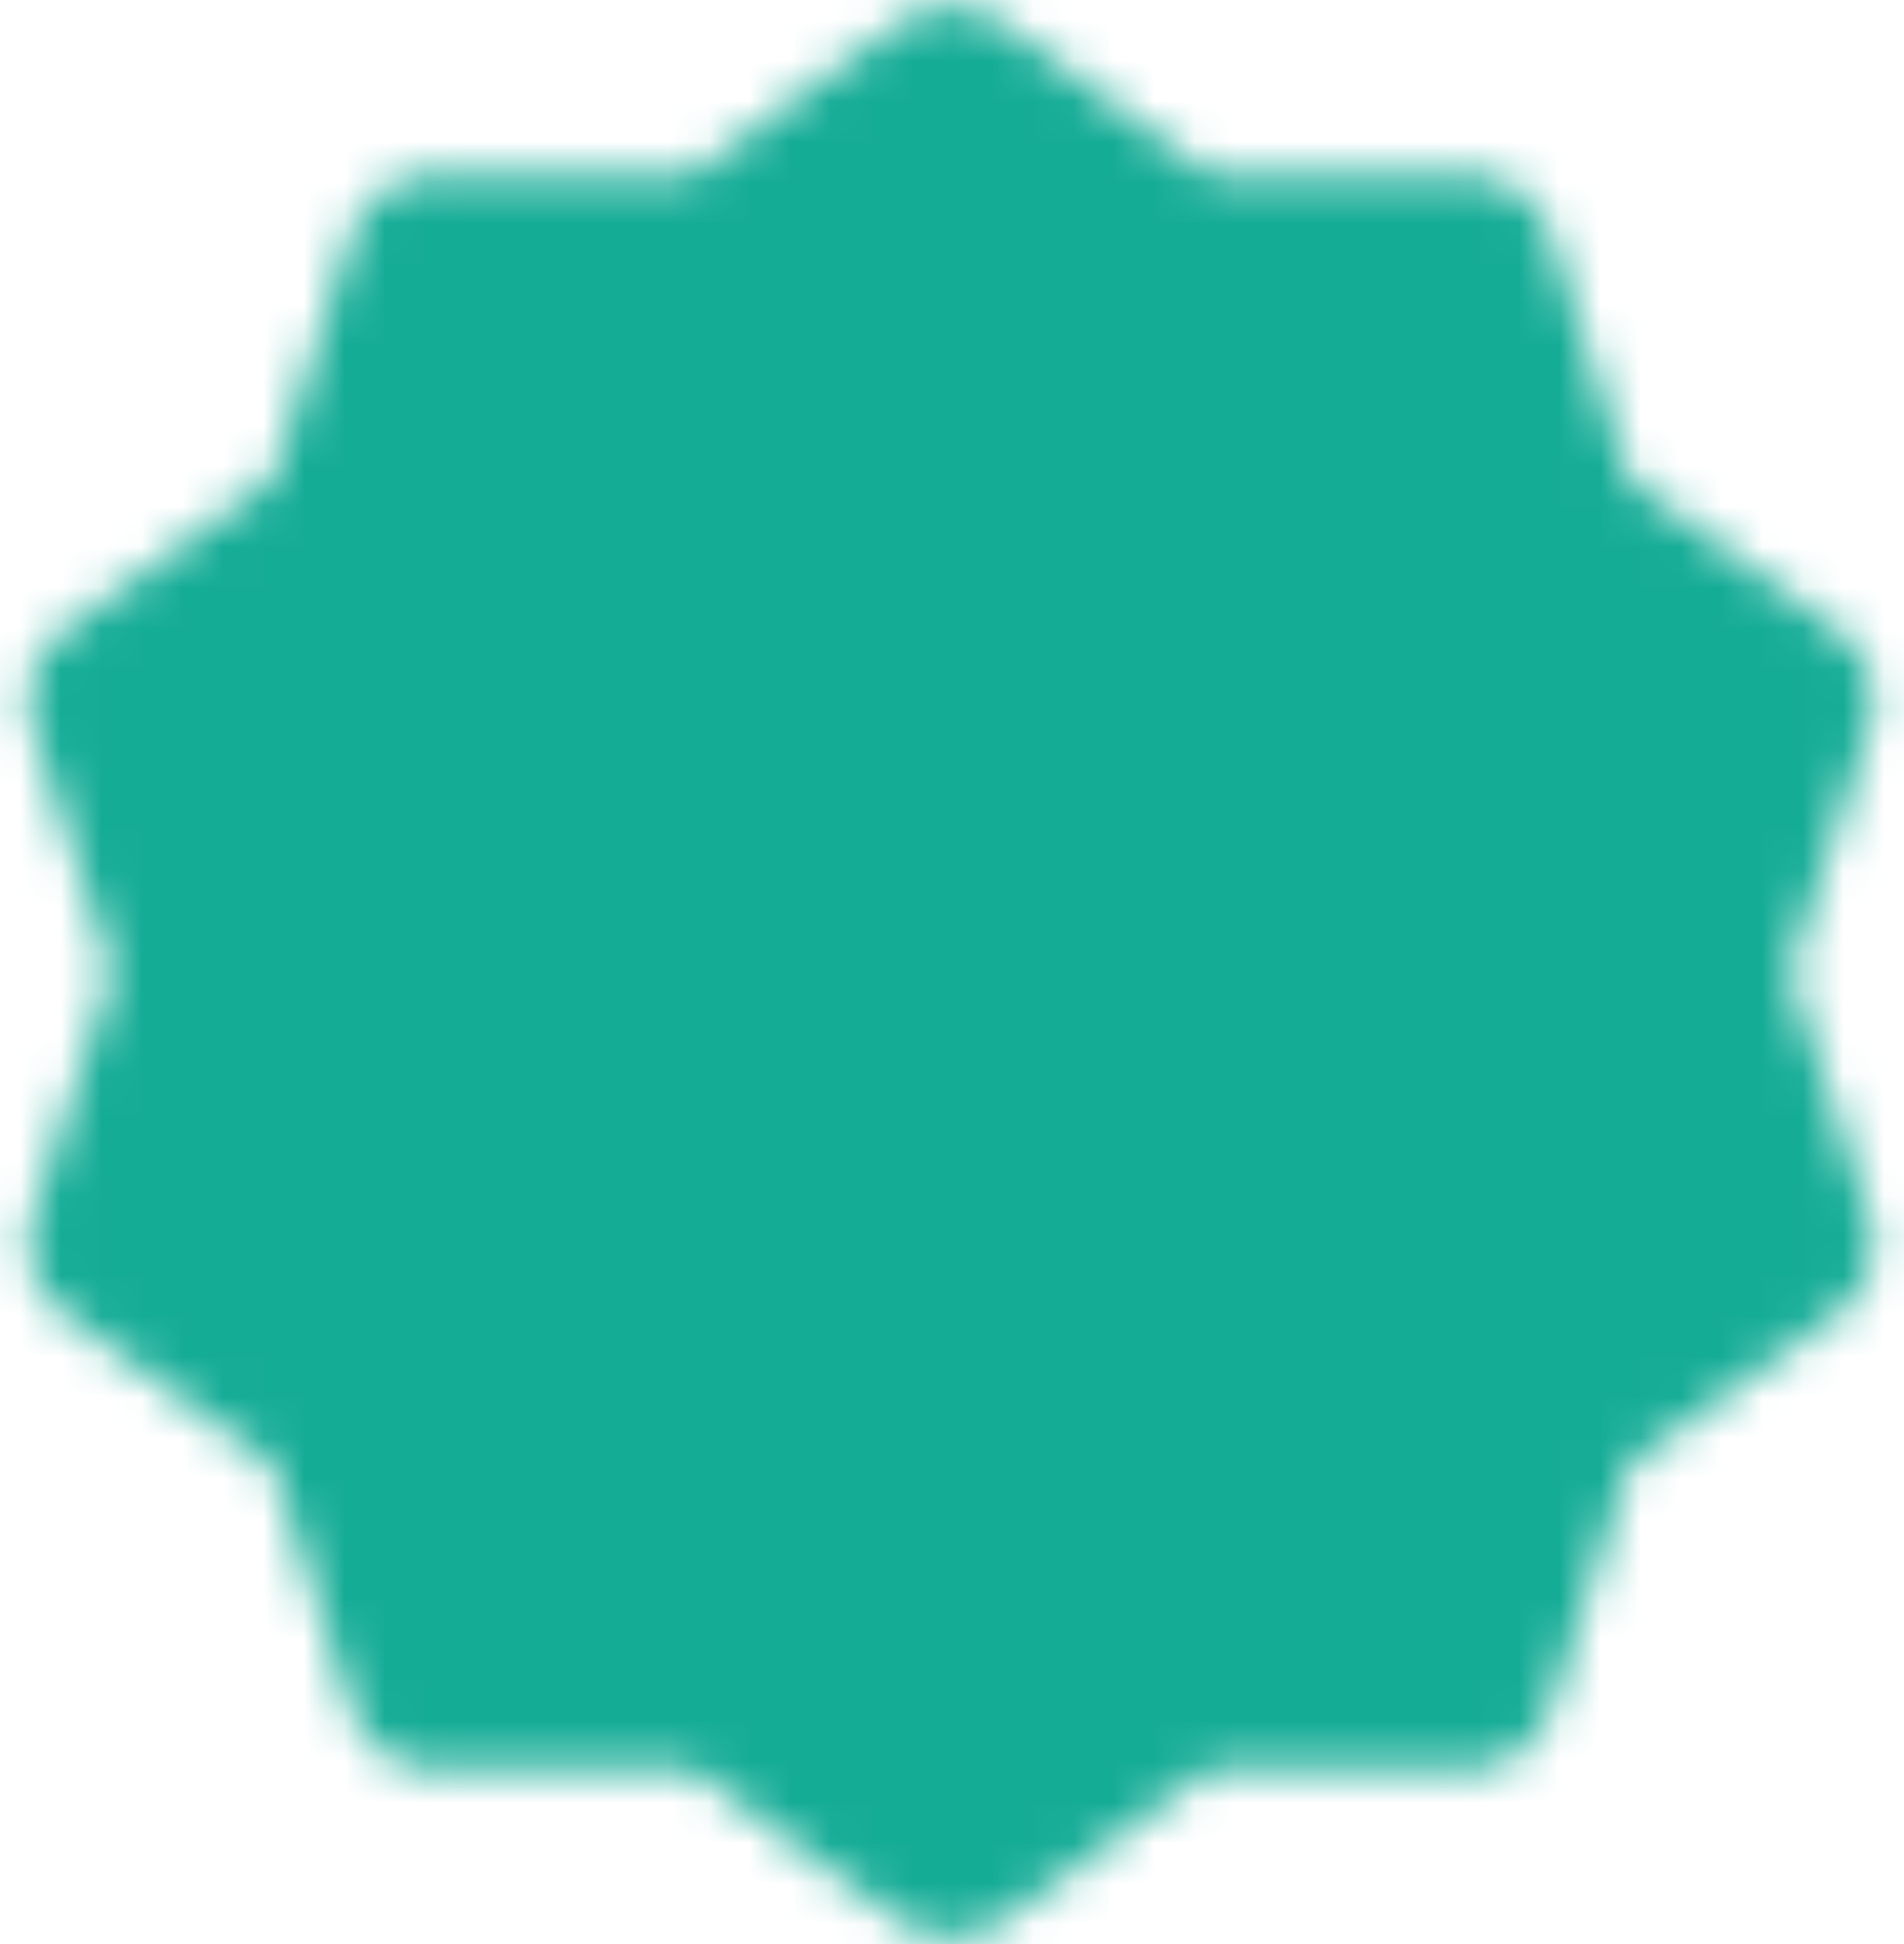 <svg width="47" height="48" viewBox="0 0 47 48" fill="none" xmlns="http://www.w3.org/2000/svg">
<mask id="mask0_422_3568" style="mask-type:luminance" maskUnits="userSpaceOnUse" x="0" y="0" width="47" height="48">
<path d="M23.474 2.333L29.165 6.485L36.209 6.472L38.373 13.175L44.08 17.305L41.89 24L44.08 30.695L38.373 34.825L36.209 41.528L29.165 41.515L23.474 45.667L17.783 41.515L10.738 41.528L8.575 34.825L2.868 30.695L5.057 24L2.868 17.305L8.575 13.175L10.738 6.472L17.783 6.485L23.474 2.333Z" fill="white" stroke="white" stroke-width="4.333" stroke-linecap="round" stroke-linejoin="round"/>
<path d="M15.89 24L21.307 29.416L32.14 18.583" stroke="black" stroke-width="4.333" stroke-linecap="round" stroke-linejoin="round"/>
</mask>
<g mask="url(#mask0_422_3568)">
<path d="M-2.526 -2H49.474V50H-2.526V-2Z" fill="#15AC96"/>
</g>
</svg>
